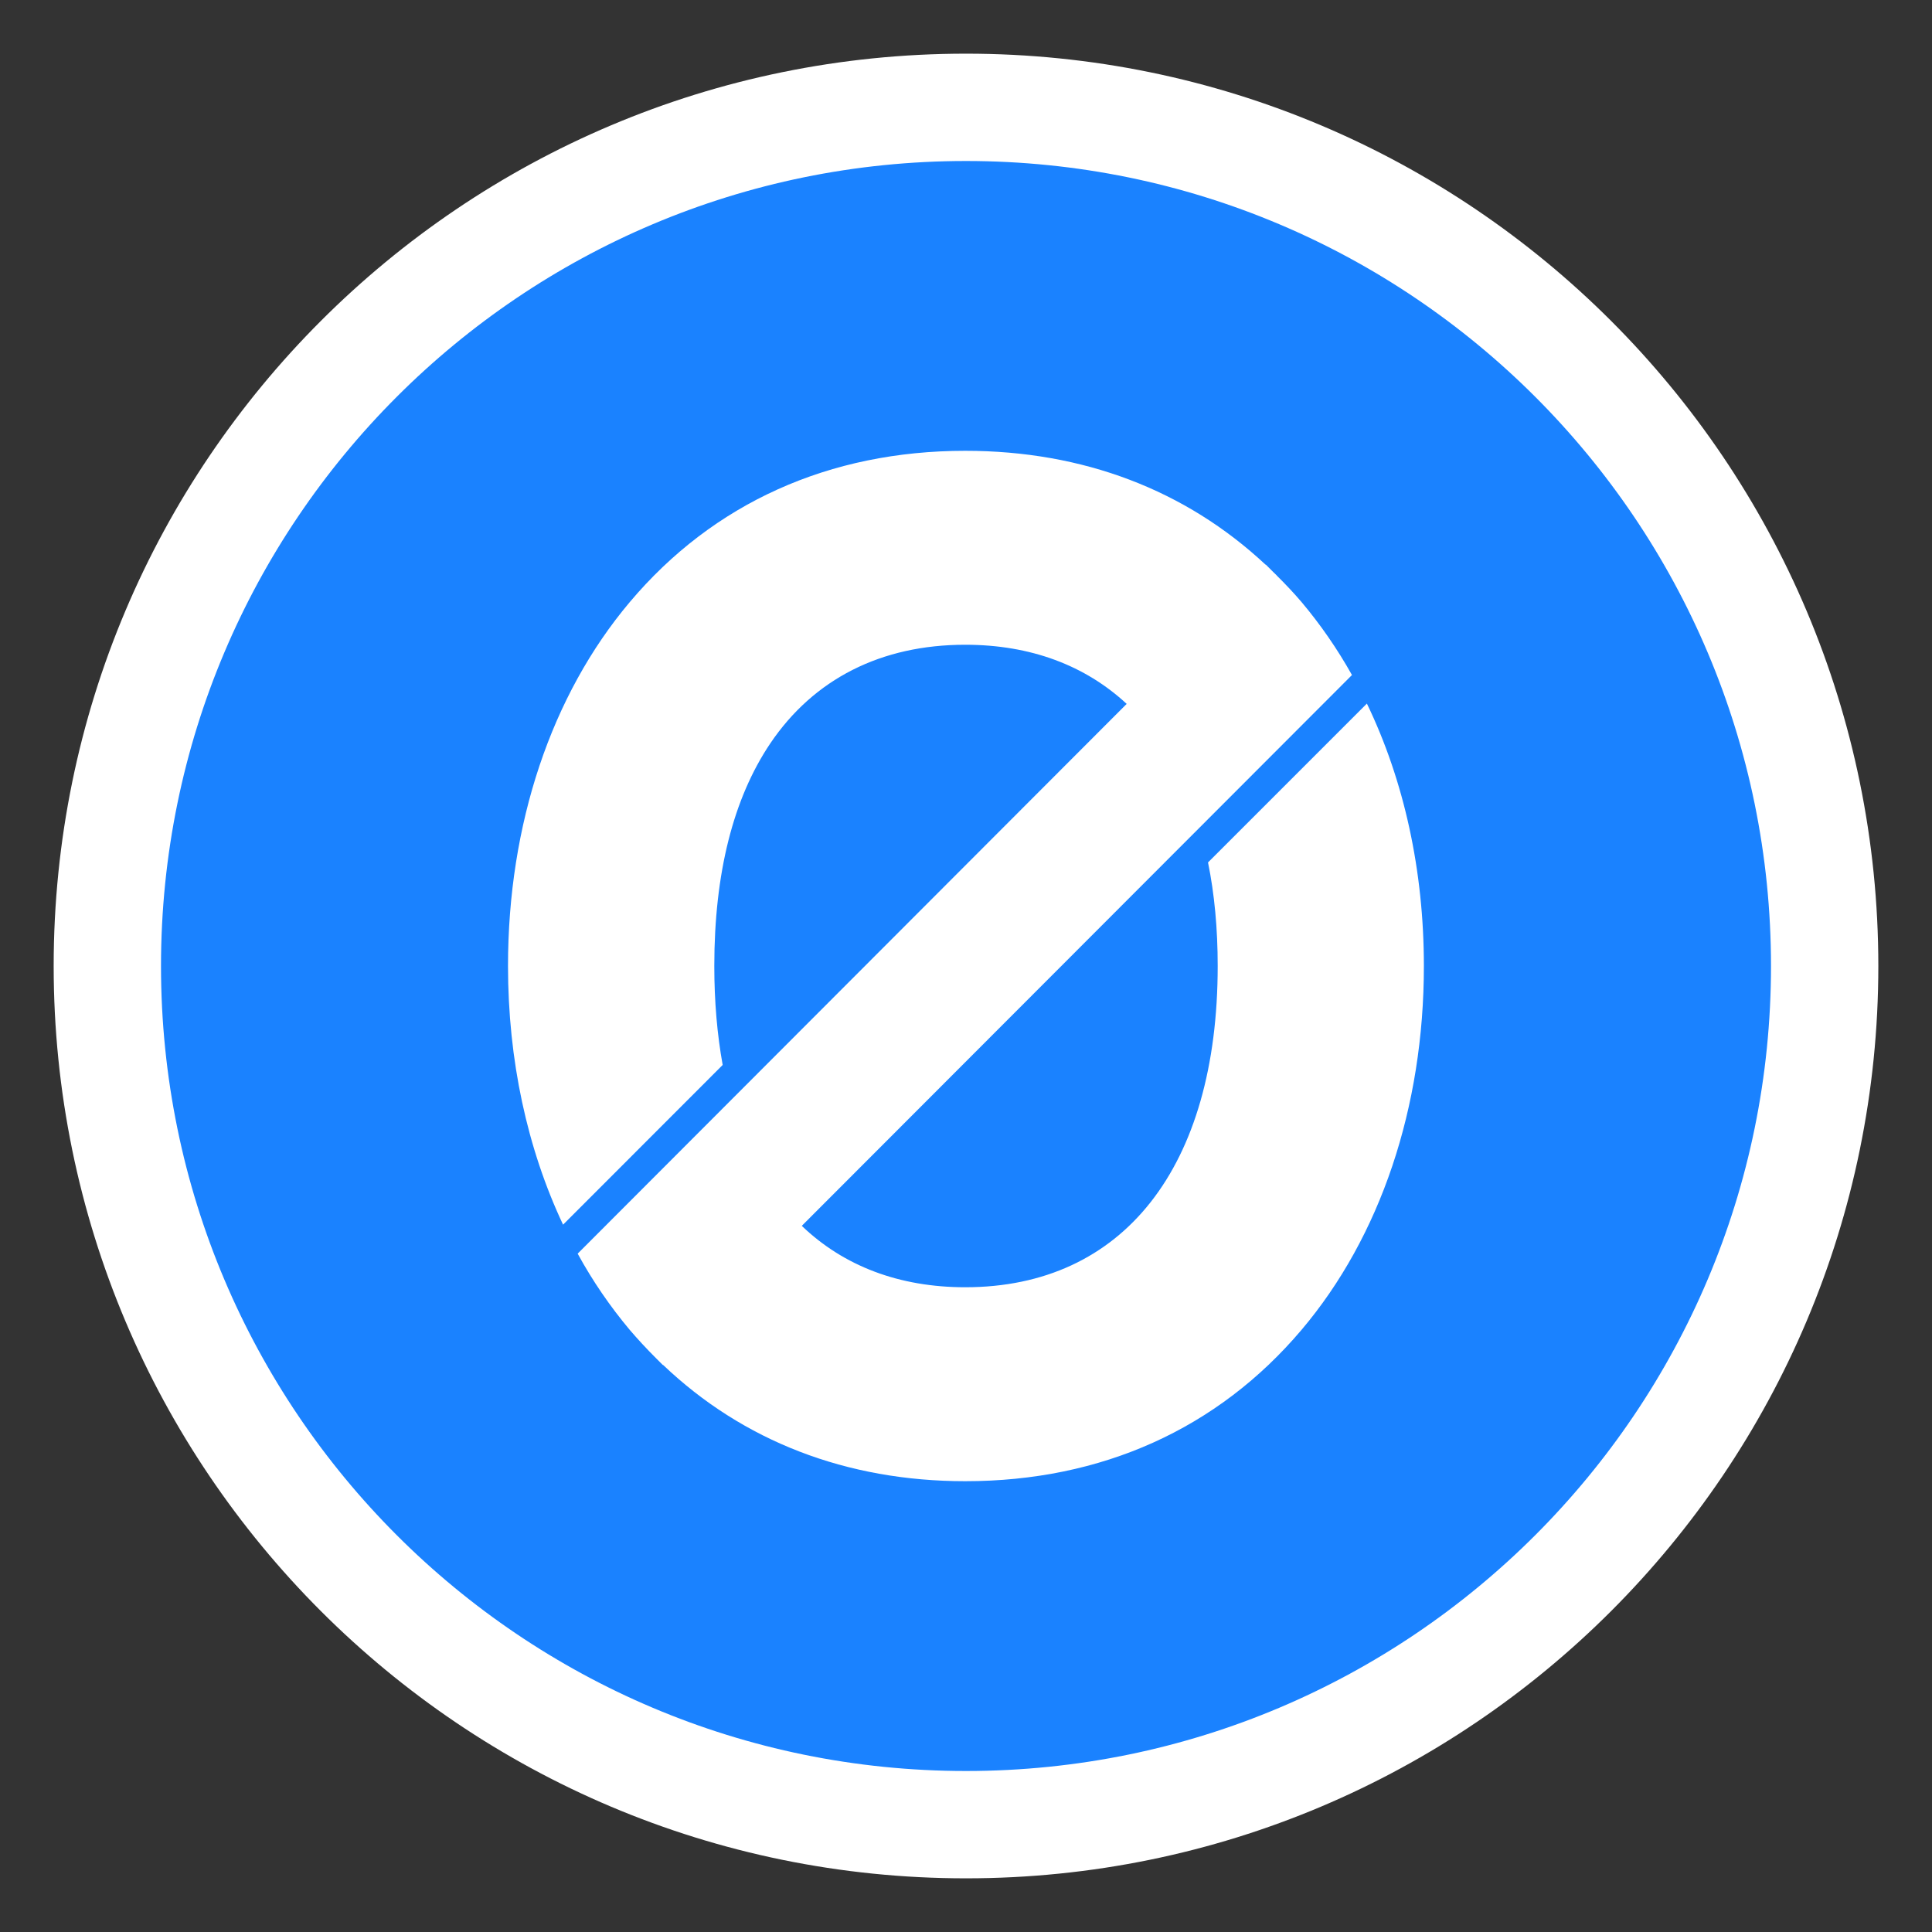 <svg xmlns="http://www.w3.org/2000/svg" width="18" height="18" viewBox="0 0 18 18">
    <rect x="0" y="0" width="18" height="18" fill="#333333" stroke="none"/>
    <g fill="none" fill-rule="evenodd">
        <g>
            <g>
                <path fill="#1A82FF" stroke="#FFF" d="M8 0c4.418 0 8 3.582 8 8s-3.582 8-8 8-8-3.582-8-8 3.582-8 8-8z" transform="translate(-720 -690) translate(721 691)"/>
                <path fill="#FFF" d="M10.255 7.036c.06.294.09.616.09.964 0 1.874-.88 2.993-2.352 2.993-.614 0-1.132-.197-1.523-.572l5.126-5.132c-.137-.244-.294-.471-.47-.68-.074-.087-.152-.169-.232-.248h.001l-.032-.031-.07-.07-.002.001c-.744-.695-1.7-1.061-2.798-1.061-1.267 0-2.348.487-3.126 1.41C4.136 5.477 3.733 6.68 3.733 8c0 .876.179 1.701.513 2.41l1.487-1.488c-.051-.282-.078-.59-.078-.922 0-.863.176-1.56.521-2.073.406-.602 1.034-.92 1.817-.92.61 0 1.118.193 1.504.551L4.382 10.68c.14.256.303.493.485.71.037.044.075.085.113.127.045.049.09.095.135.14l.017.017.044.044.001-.002c.745.71 1.709 1.084 2.816 1.084 1.269 0 2.352-.487 3.133-1.41.735-.868 1.14-2.072 1.14-3.39 0-.89-.185-1.728-.531-2.445l-1.48 1.48z" transform="translate(-720 -690) translate(721 691)"/>
            </g>
        </g>
    </g>
</svg>
